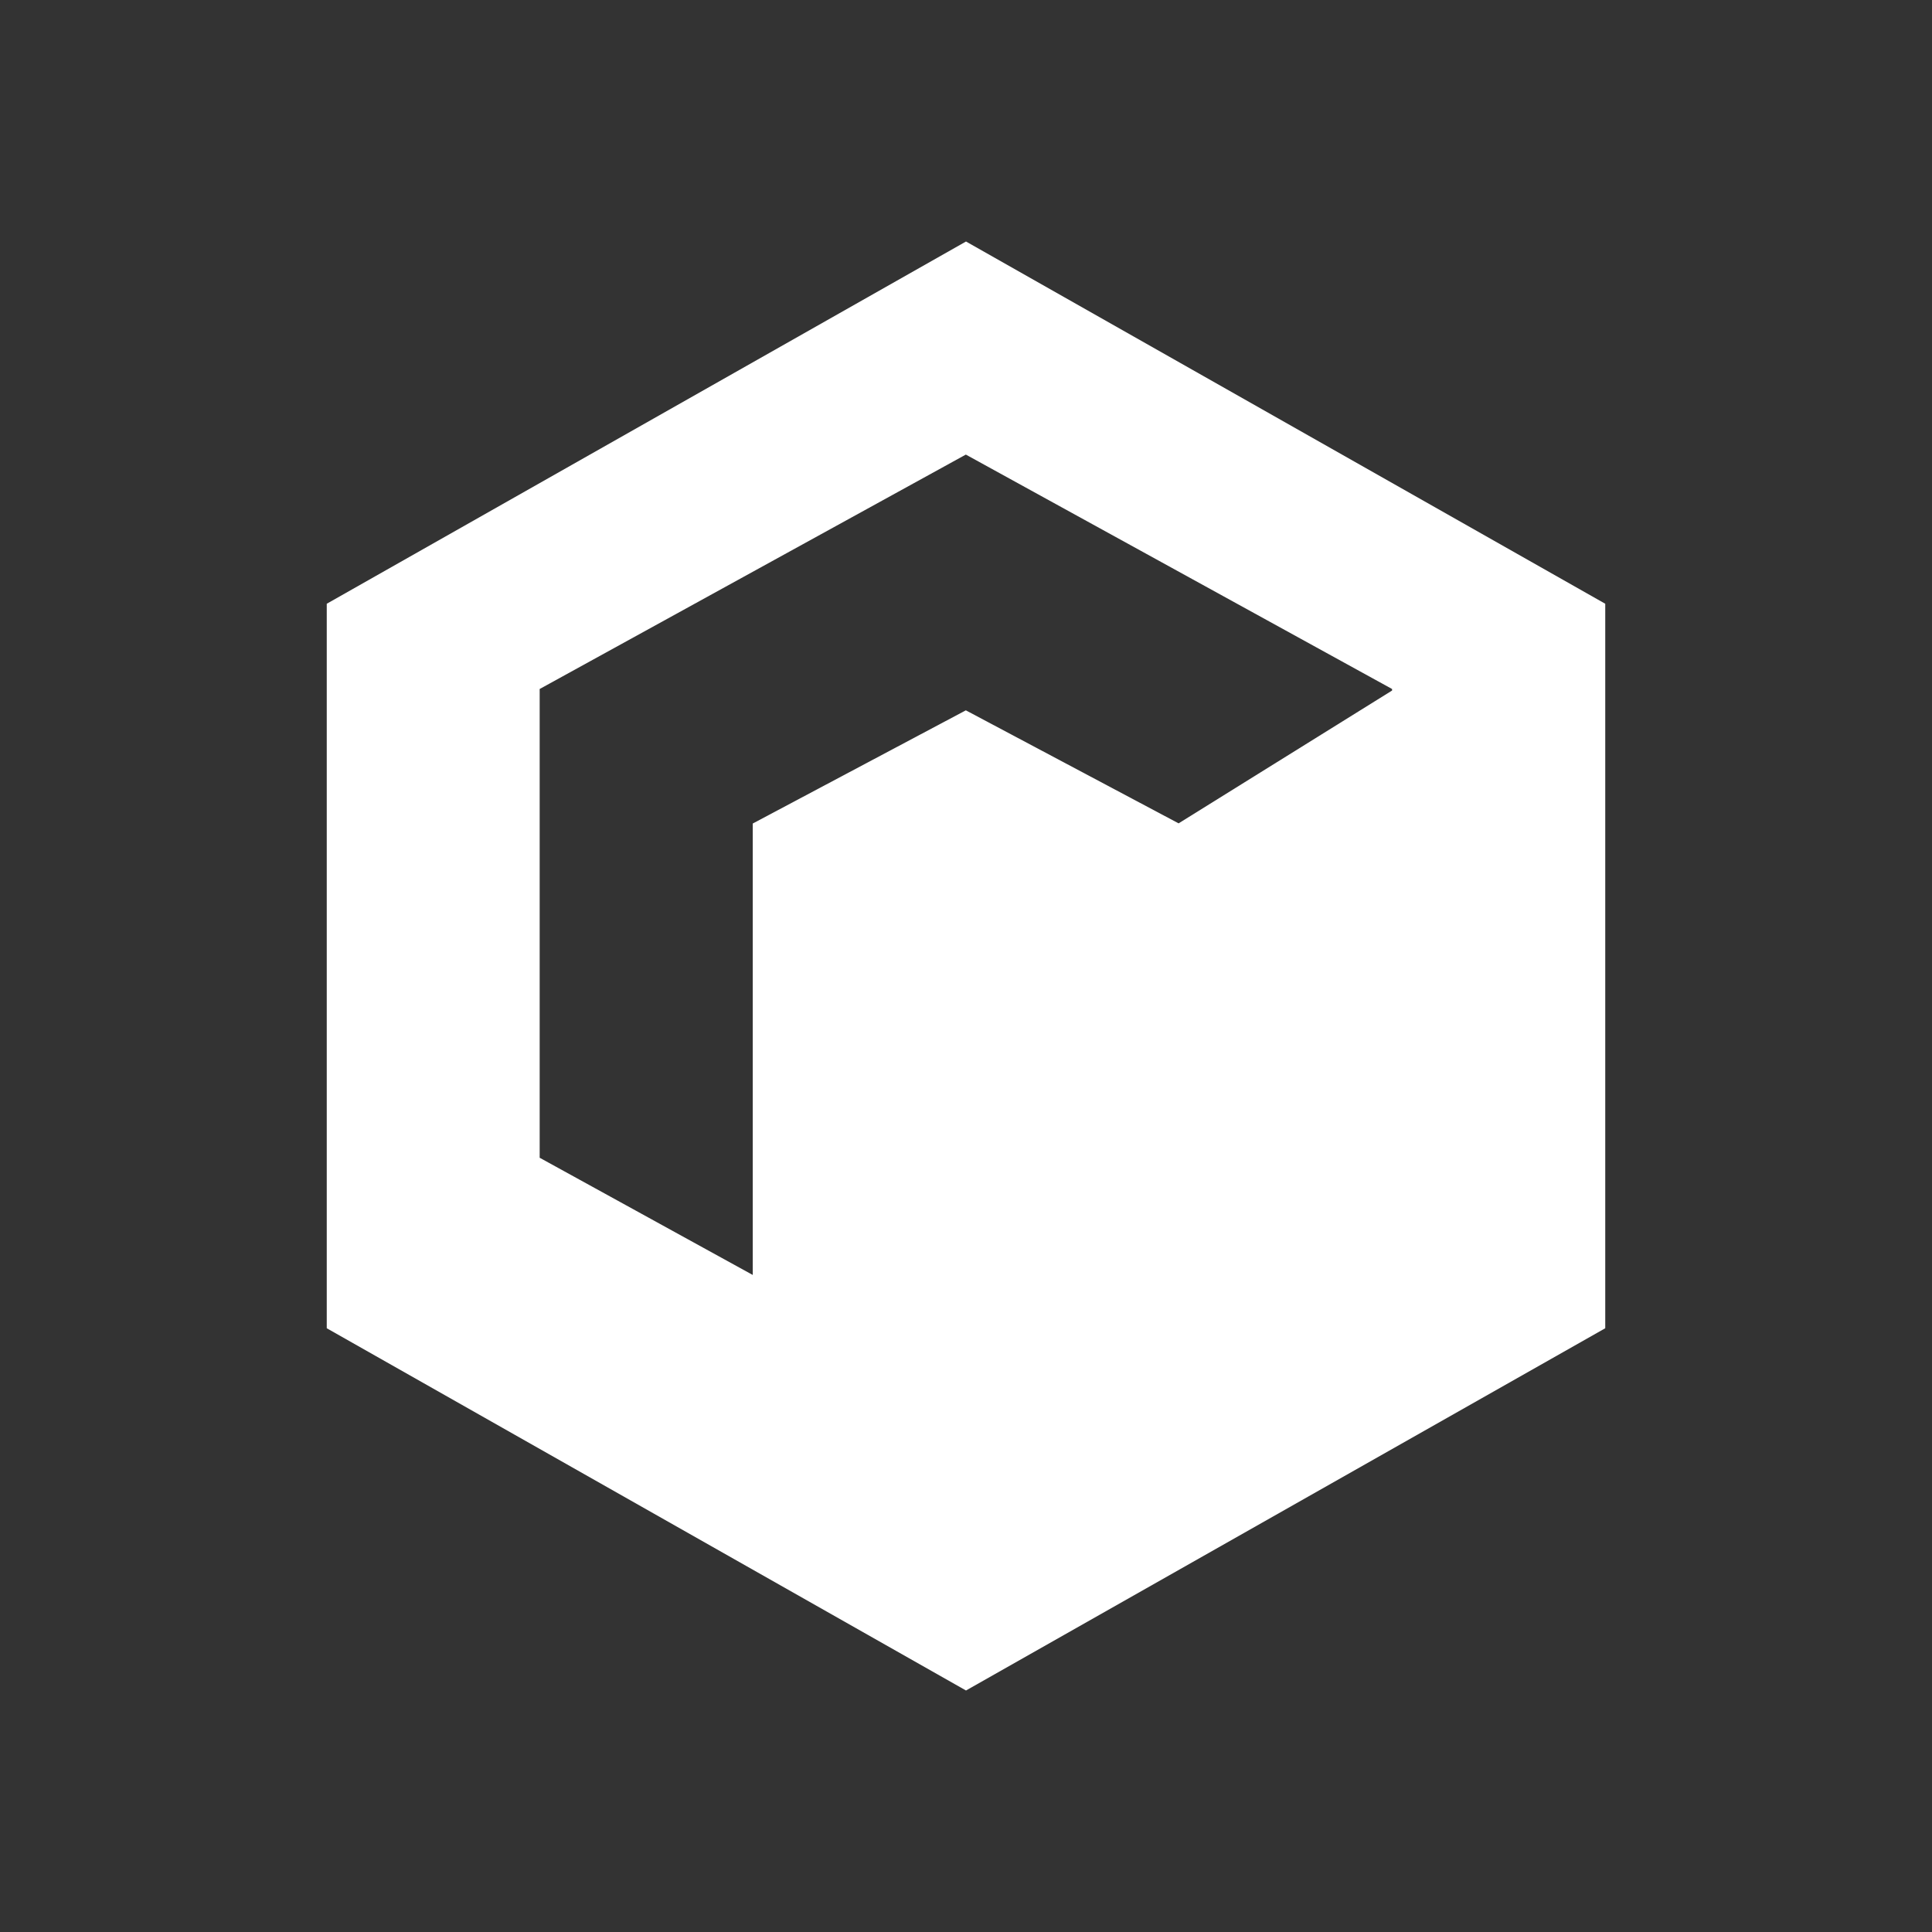 <svg width="24" height="24" viewBox="0 0 24 24" fill="none" xmlns="http://www.w3.org/2000/svg">
<rect x="0" y="0" width="24" height="24" fill="#333333" stroke="none"/>
<path fill-rule="evenodd" clip-rule="evenodd" d="M19.941 7.5L12 3L4.059 7.5V16.5L12 21L19.941 16.5V7.5ZM17.293 8.559L11.998 5.647L6.704 8.559V14.382L9.351 15.838V10.23L11.998 8.824L14.641 10.228L17.293 8.578V8.559Z" fill="white"/>
</svg>
